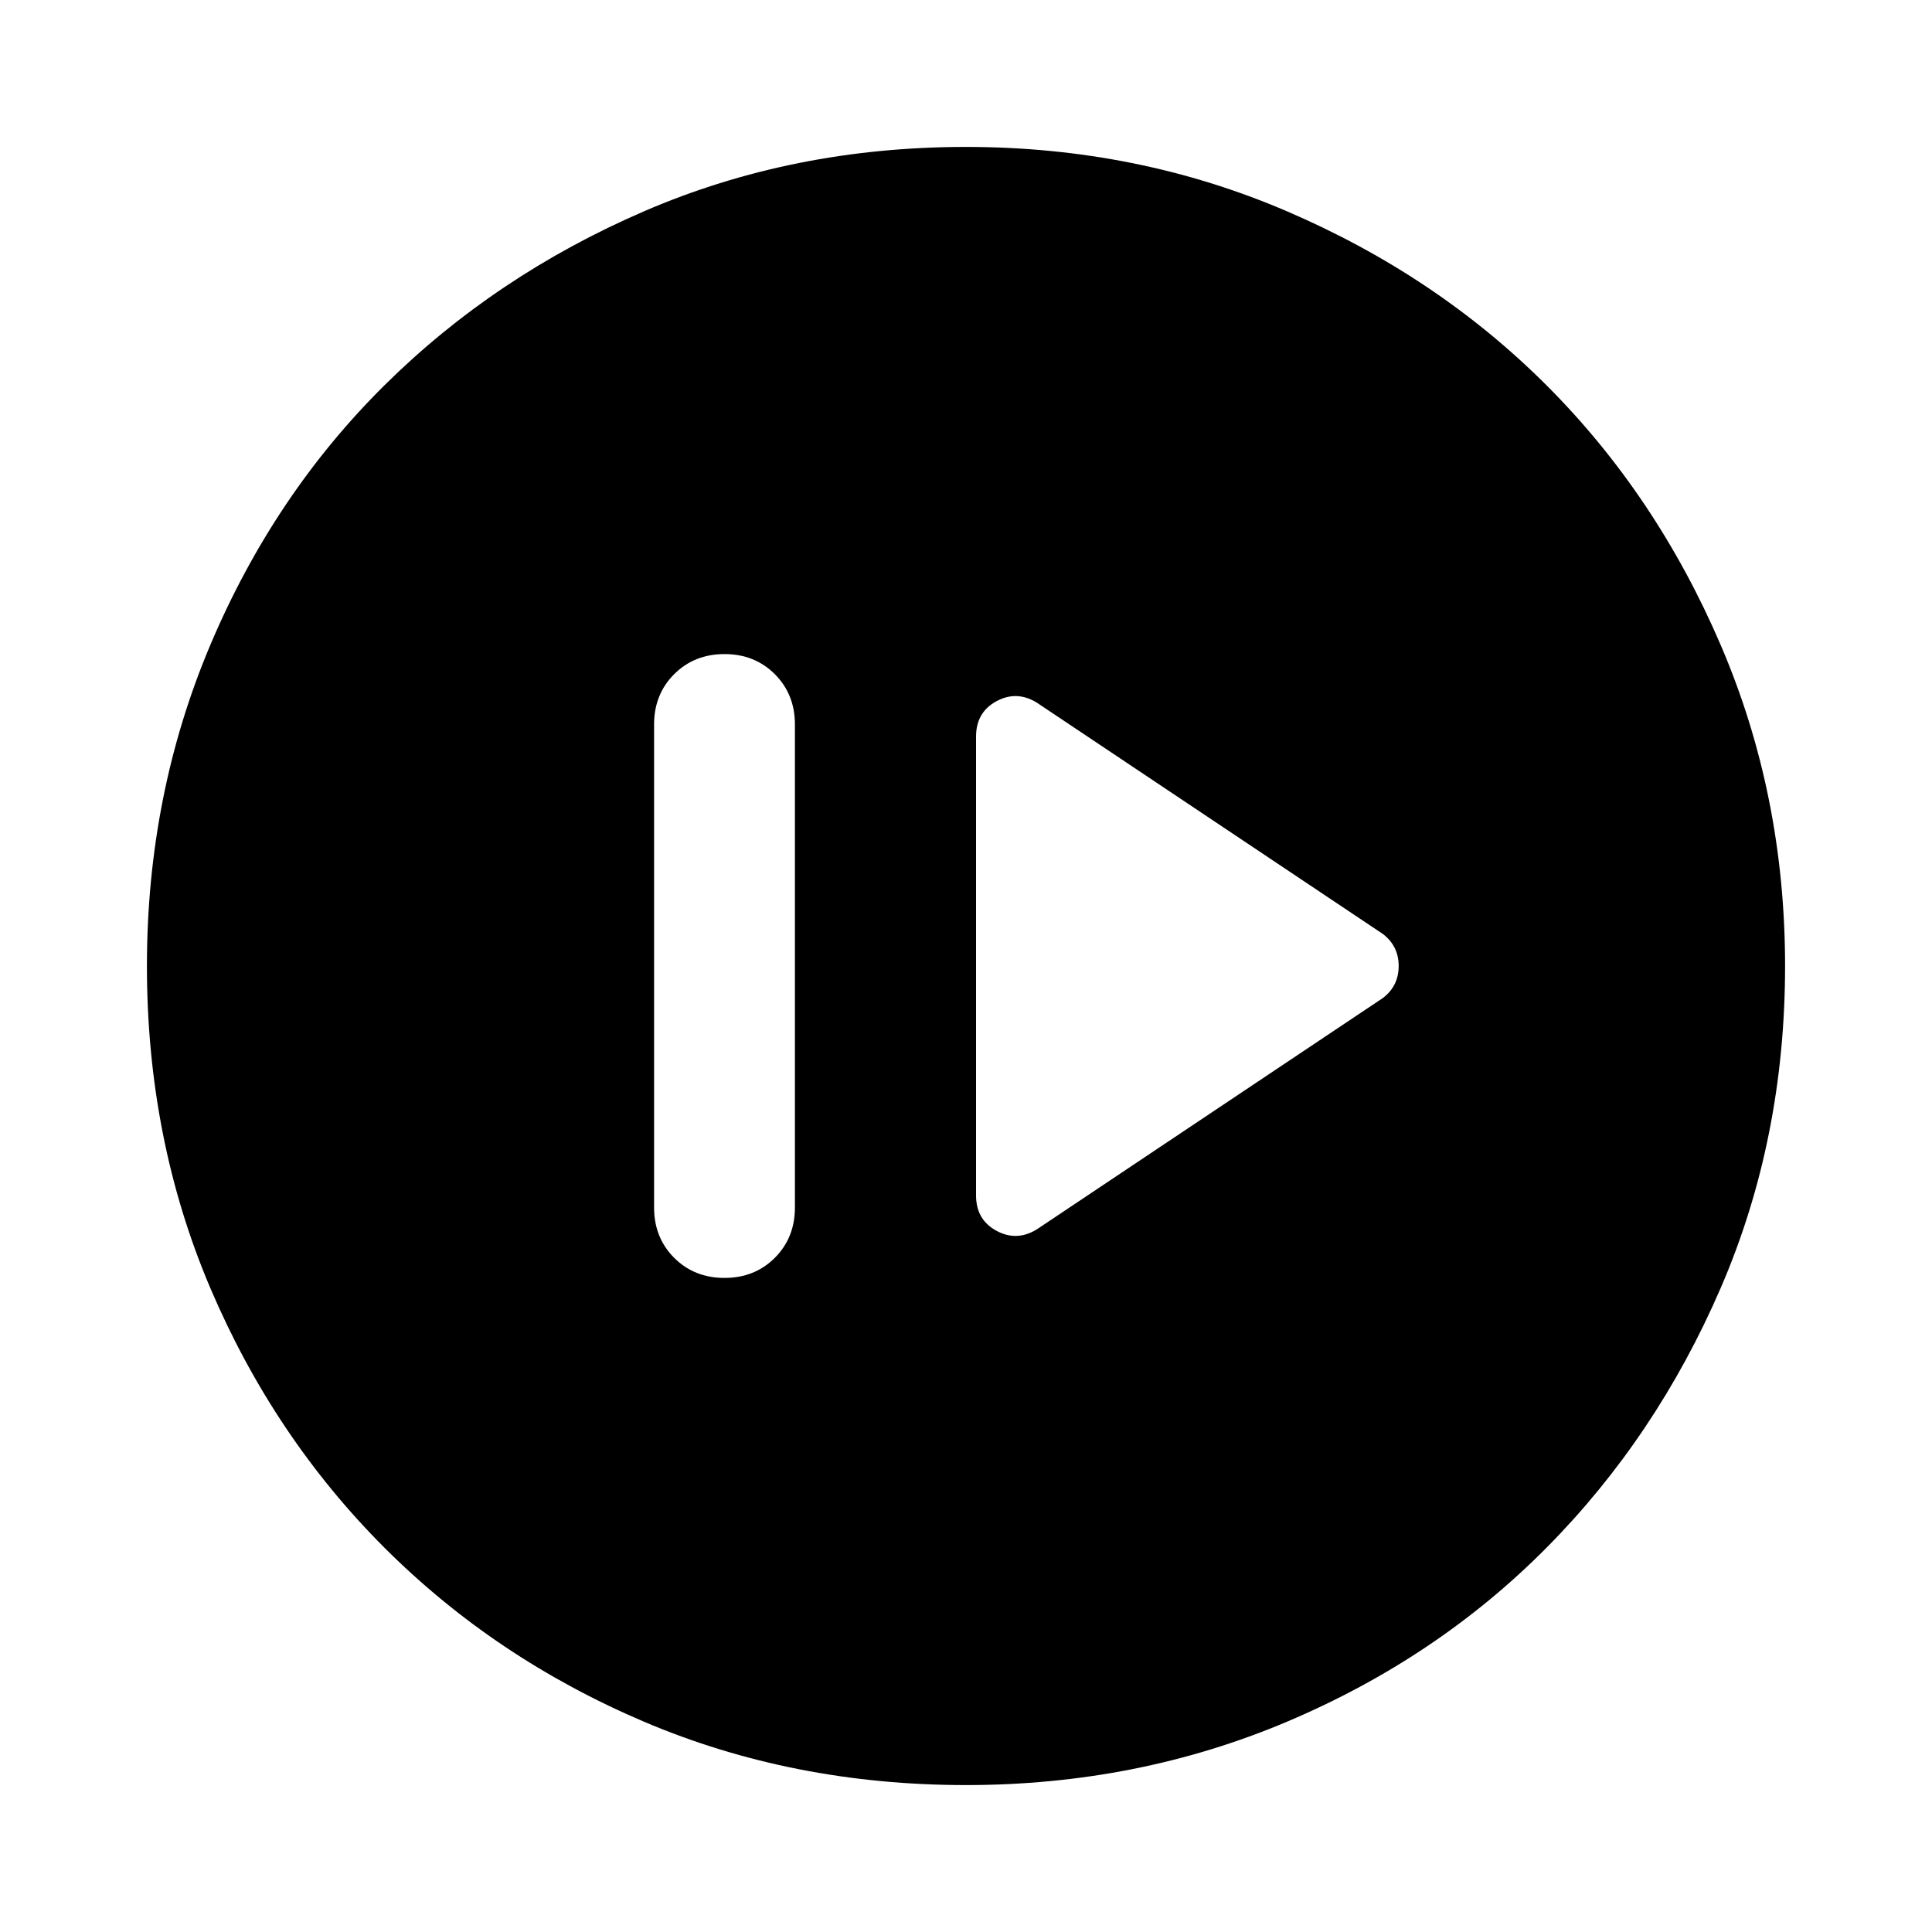 <svg xmlns="http://www.w3.org/2000/svg" height="40" width="40"><path d="m21.458 25.458 7.167-4.791q.167-.125.25-.292.083-.167.083-.375t-.083-.375q-.083-.167-.25-.292l-7.167-4.791q-.416-.25-.833-.021t-.417.729v9.5q0 .5.417.729.417.229.833-.021Zm-6.458 1q.625 0 1.042-.416.416-.417.416-1.042V15q0-.625-.416-1.042-.417-.416-1.042-.416t-1.042.416q-.416.417-.416 1.042v10q0 .625.416 1.042.417.416 1.042.416Zm5 10.5q-3.583 0-6.667-1.312-3.083-1.313-5.375-3.604-2.291-2.292-3.604-5.375Q3.042 23.583 3.042 20q0-3.542 1.312-6.646 1.313-3.104 3.604-5.375 2.292-2.271 5.375-3.604Q16.417 3.042 20 3.042q3.542 0 6.646 1.333t5.375 3.604q2.271 2.271 3.604 5.375 1.333 3.104 1.333 6.646 0 3.583-1.333 6.667-1.333 3.083-3.604 5.375-2.271 2.291-5.375 3.604-3.104 1.312-6.646 1.312Zm0-3.166q5.833 0 9.812-3.98 3.98-3.979 3.98-9.812 0-5.833-3.98-9.812-3.979-3.98-9.812-3.98-5.833 0-9.812 3.98-3.98 3.979-3.98 9.812 0 5.833 3.98 9.812 3.979 3.98 9.812 3.98Zm0 0q-5.833 0-9.812-3.98-3.98-3.979-3.98-9.812 0-5.833 3.98-9.812 3.979-3.98 9.812-3.98 5.833 0 9.812 3.98 3.98 3.979 3.98 9.812 0 5.833-3.98 9.812-3.979 3.98-9.812 3.98Z"/></svg>